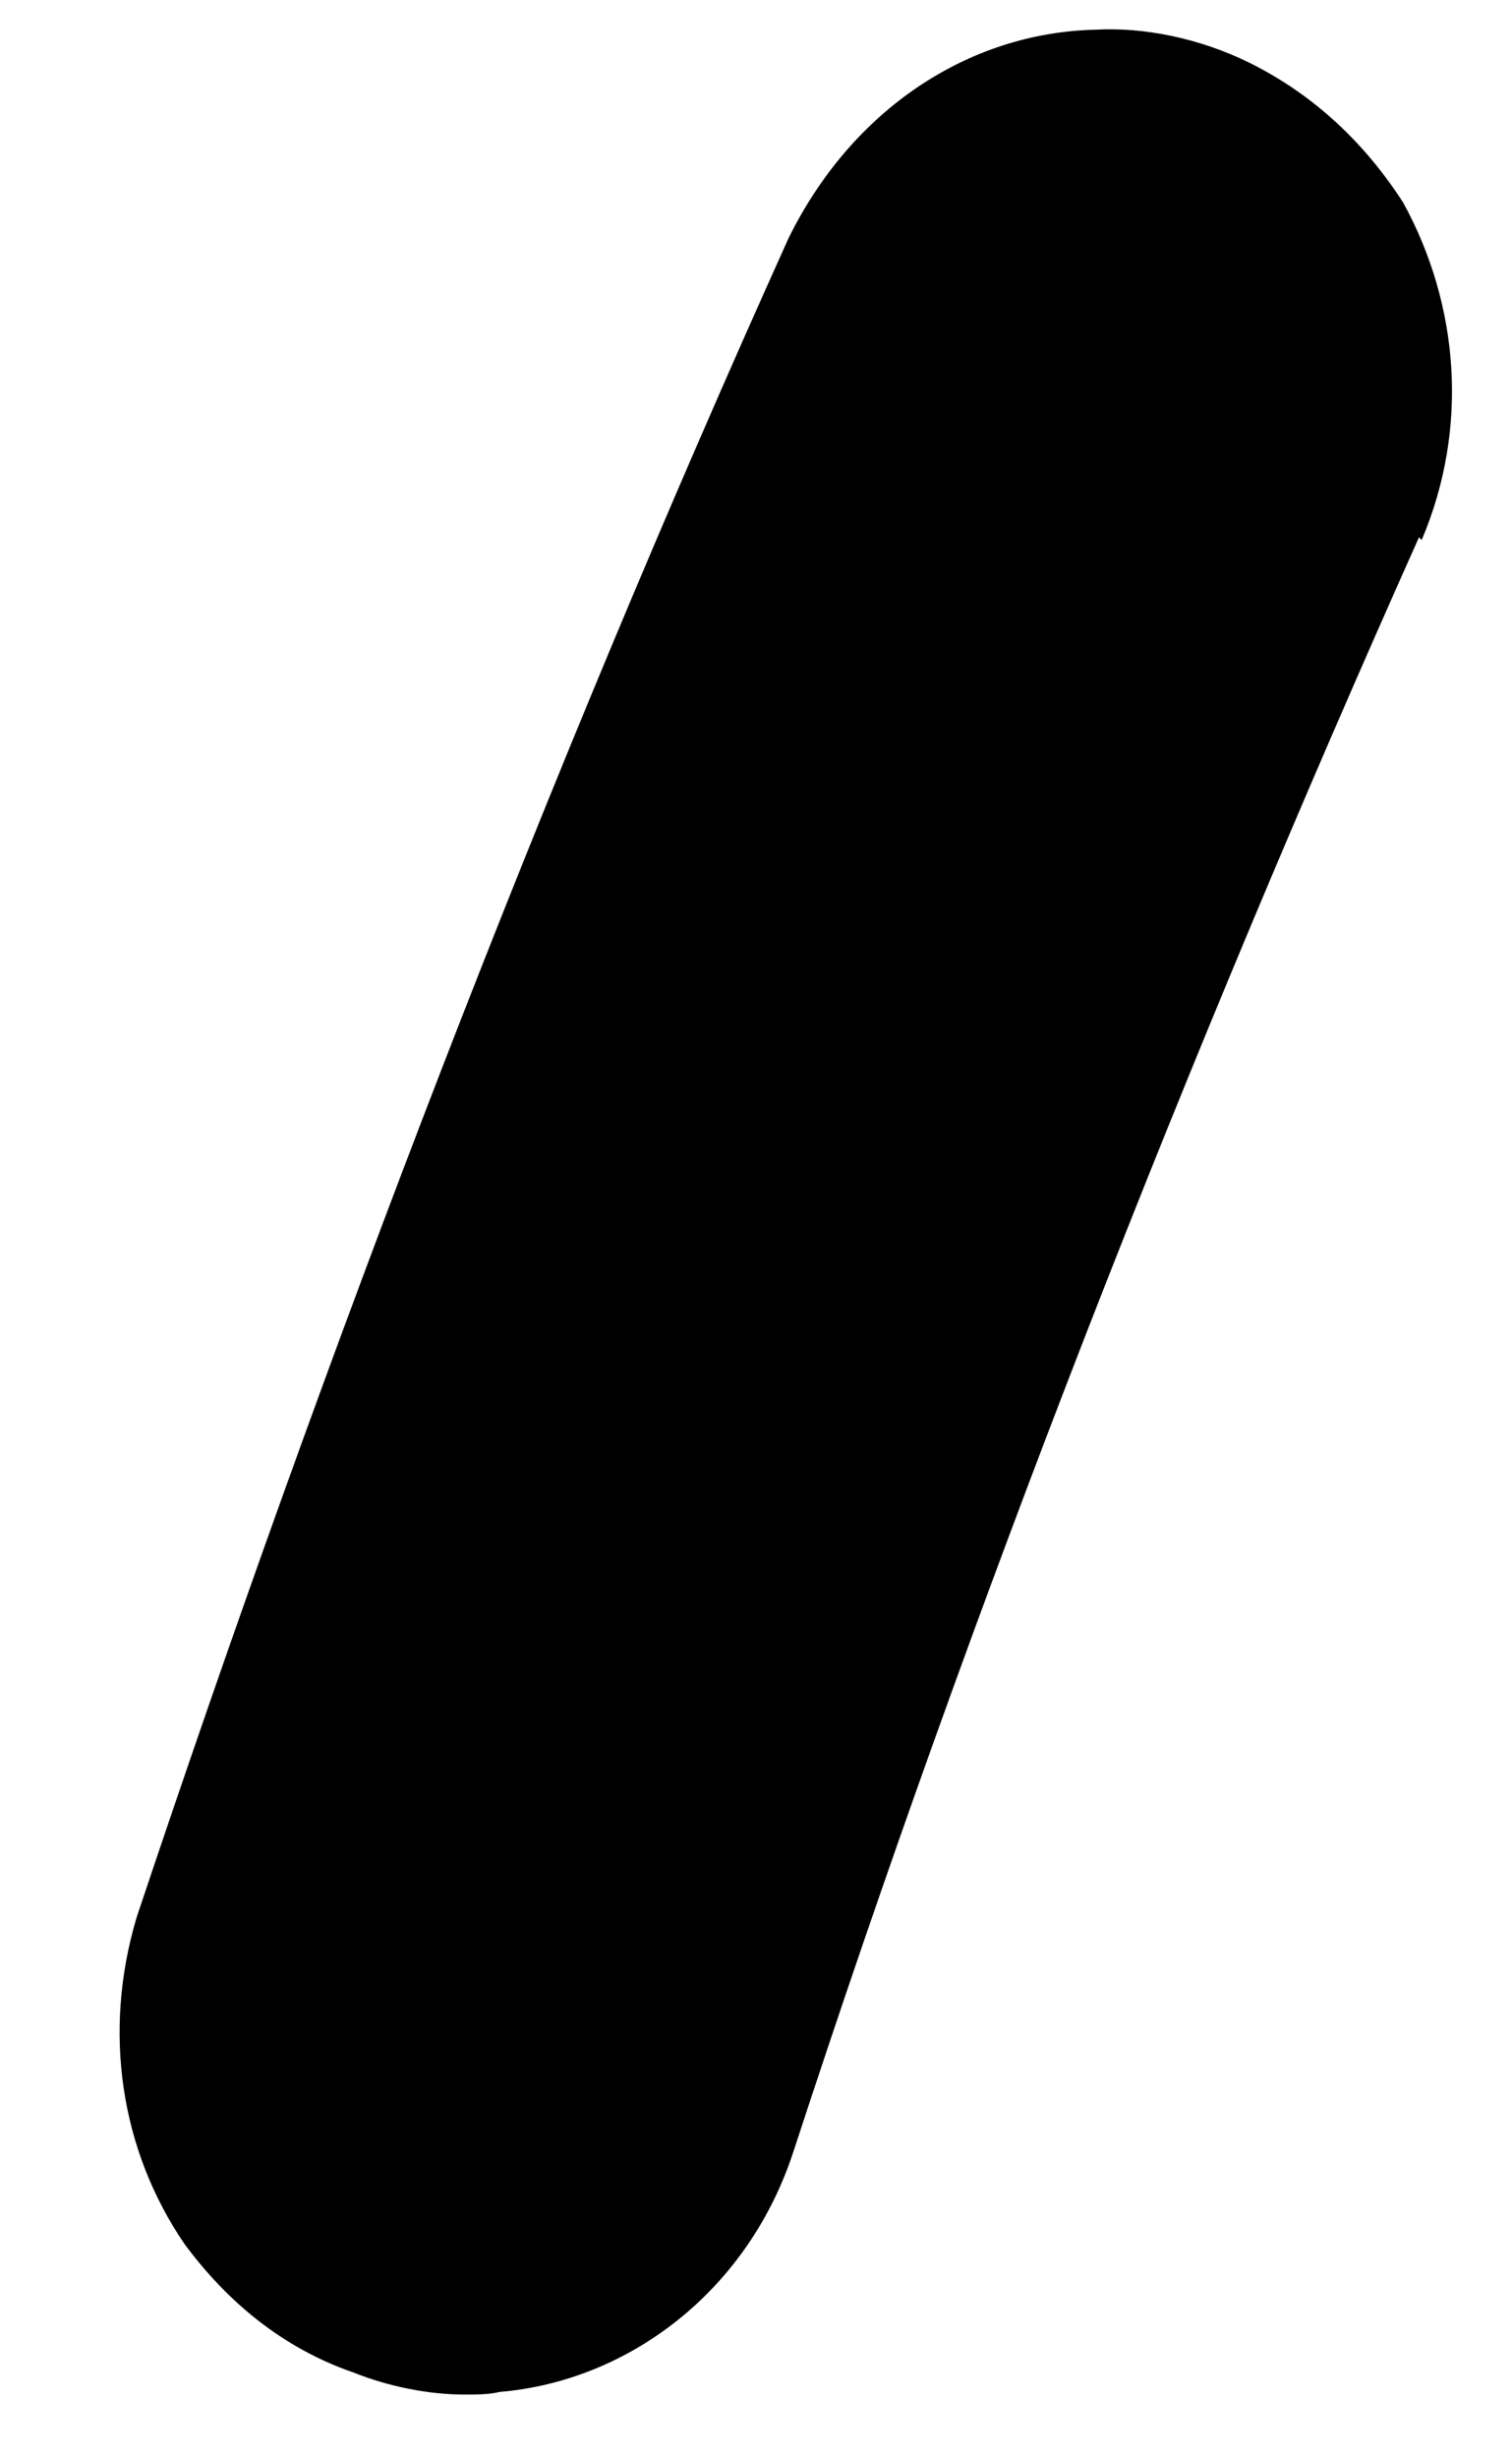 <?xml version="1.0" encoding="UTF-8" standalone="no"?><svg width='8' height='13' viewBox='0 0 8 13' fill='none' xmlns='http://www.w3.org/2000/svg'>
<path d='M7.508 2.841C6.275 5.598 5.153 8.456 4.2 11.372C3.961 12.112 3.33 12.591 2.644 12.649C2.587 12.663 2.517 12.663 2.461 12.663C2.265 12.663 2.055 12.62 1.872 12.547C1.494 12.417 1.2 12.17 0.975 11.865C0.639 11.372 0.541 10.748 0.723 10.139C1.732 7.121 2.882 4.118 4.172 1.26C4.508 0.578 5.125 0.172 5.798 0.157C6.05 0.143 6.345 0.201 6.611 0.332C6.962 0.506 7.228 0.767 7.424 1.071C7.719 1.608 7.775 2.261 7.522 2.856L7.508 2.841Z' fill='black'/>
</svg>
